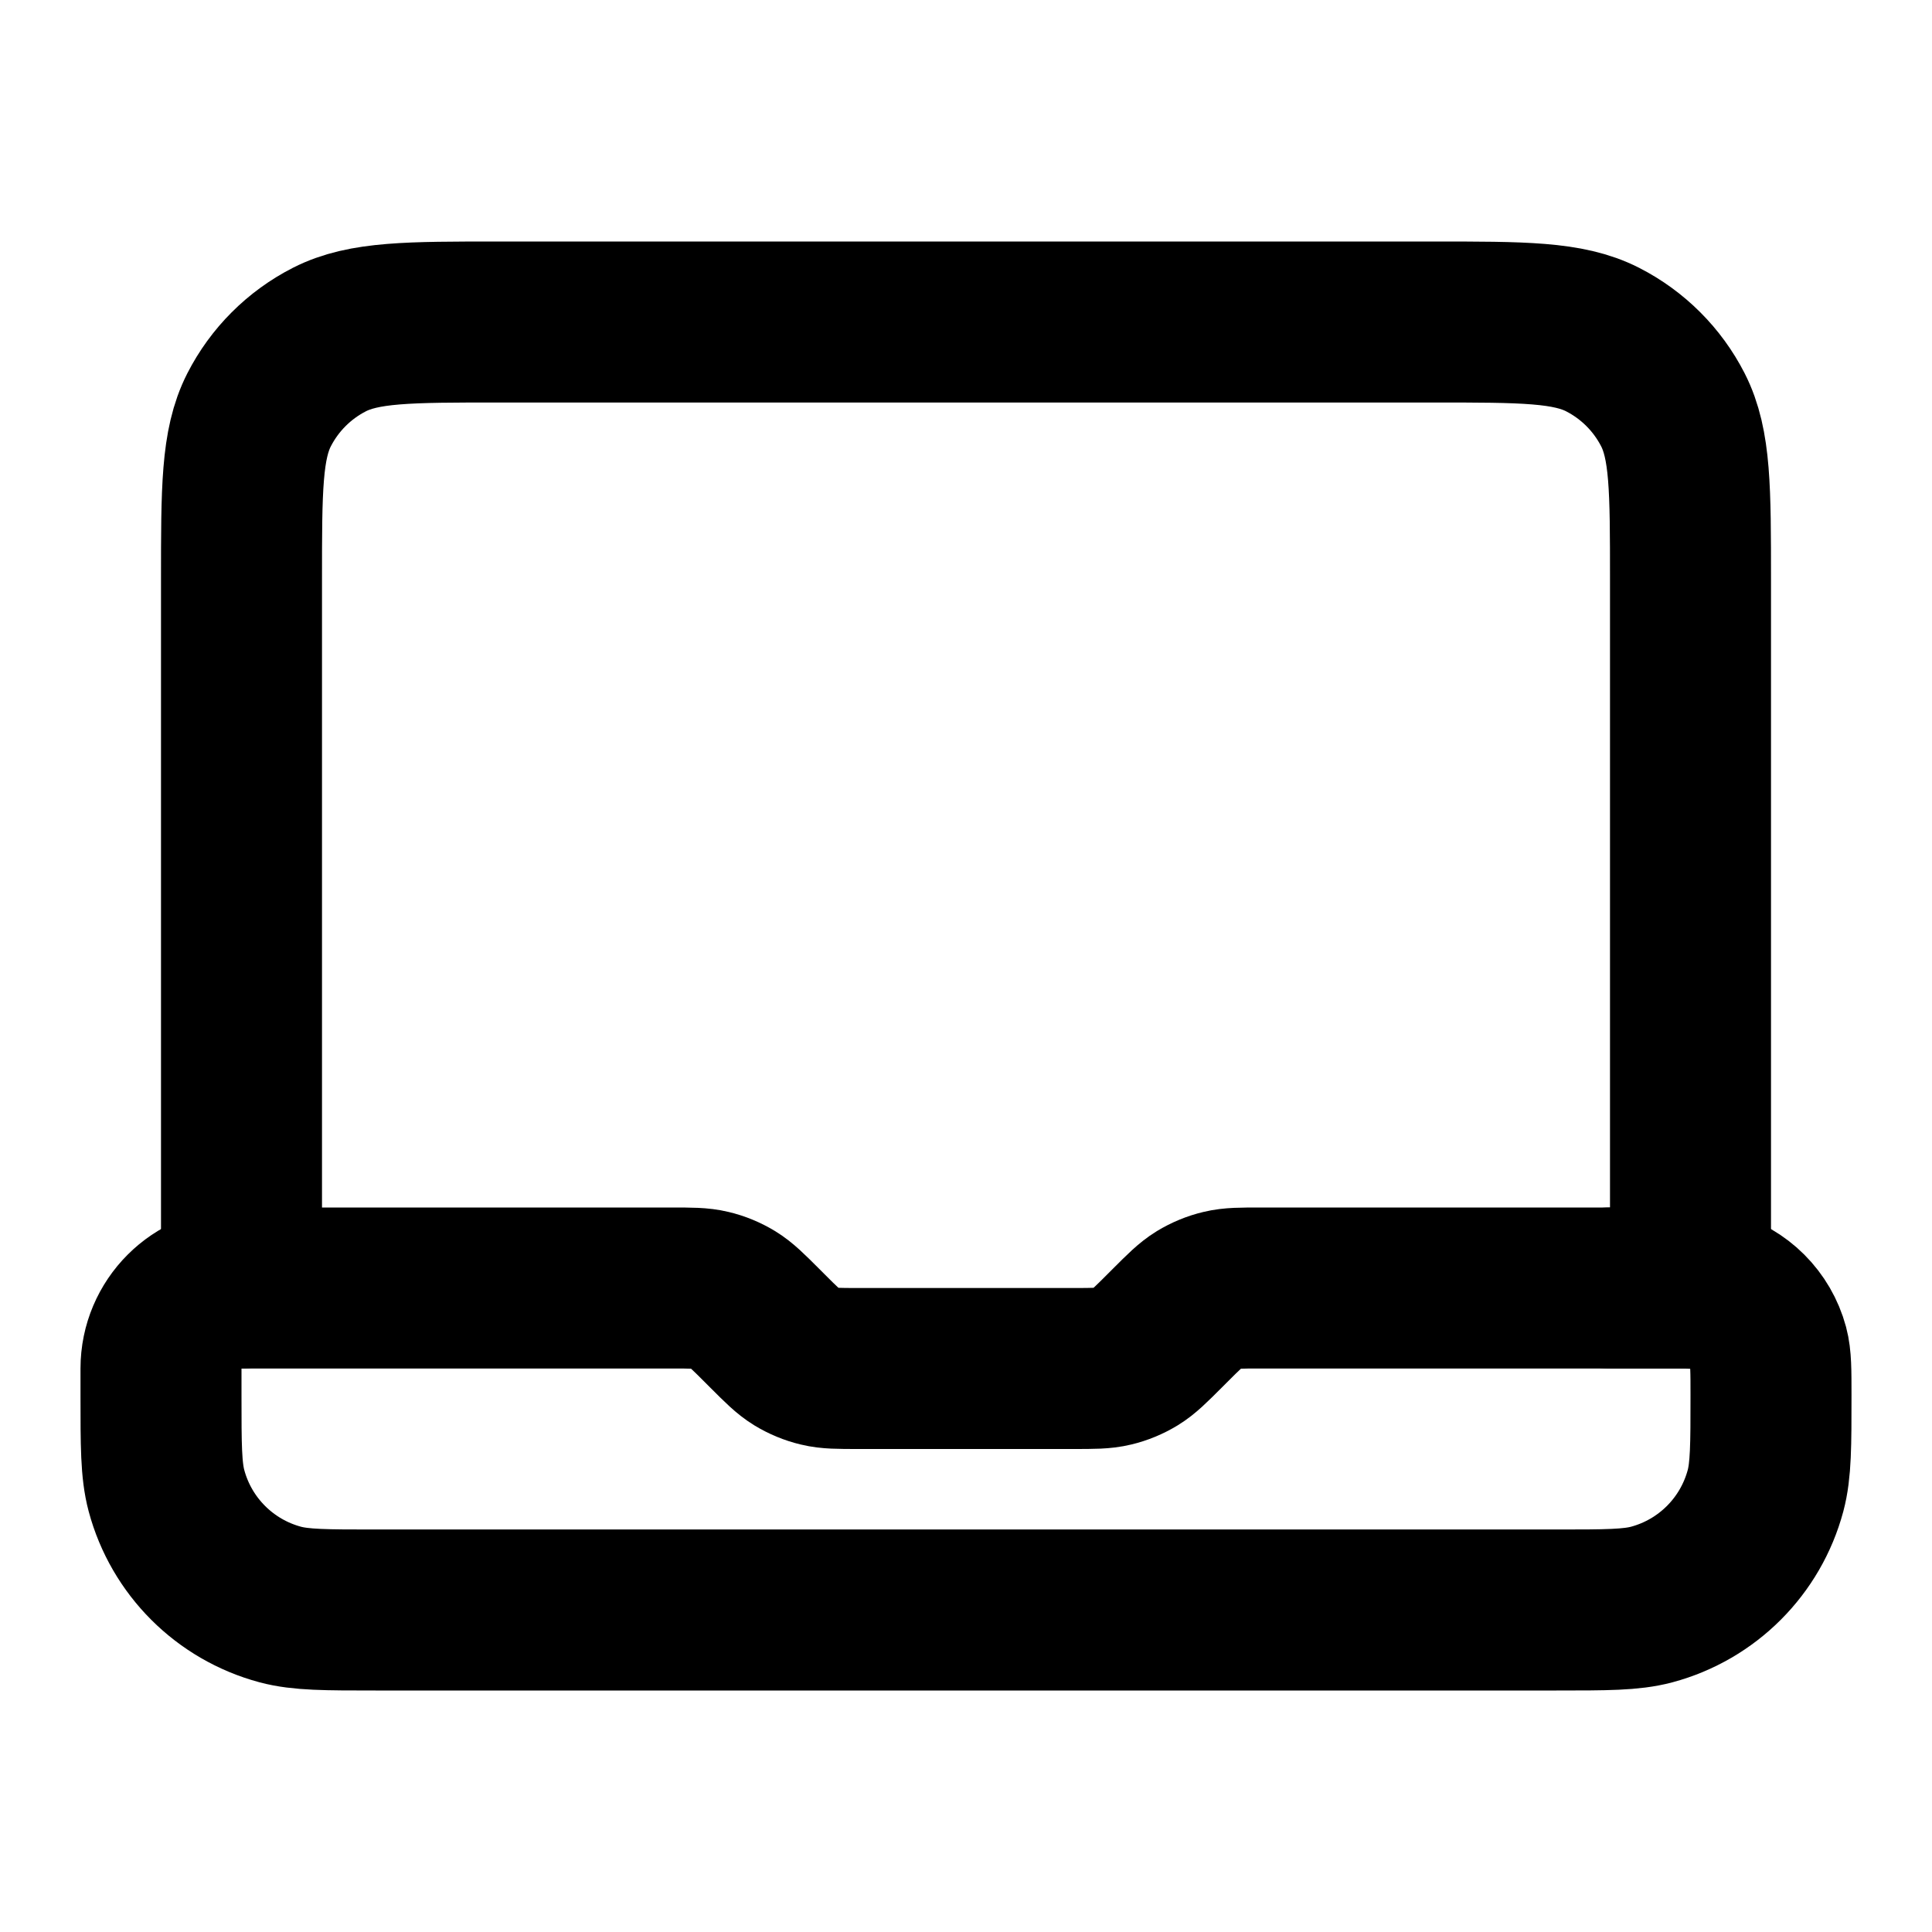 <?xml version="1.0" encoding="UTF-8"?>
<svg width="24px" height="24px" viewBox="0 0 24 24" version="1.1" xmlns="http://www.w3.org/2000/svg" xmlns:xlink="http://www.w3.org/1999/xlink">
    <title>laptop-01</title>
    <g id="Line-icons" stroke="none" stroke-width="1" fill="none" fill-rule="evenodd" stroke-linecap="round" stroke-linejoin="round">
        <g id="Media-&amp;-devices" transform="translate(-336, -196)" fill-rule="nonzero" stroke="#000000" stroke-width="2">
            <g id="Icon" transform="translate(338, 200)">
                <path d="M1,3.2 C1,2.08 1,1.52 1.218,1.092 C1.41,0.716 1.716,0.41 2.092,0.218 C2.52,0 3.08,0 4.2,0 L15.8,0 C16.92,0 17.48,0 17.908,0.218 C18.284,0.41 18.59,0.716 18.782,1.092 C19,1.52 19,2.08 19,3.2 L19,12 L13.663,12 C13.418,12 13.296,12 13.181,12.028 C13.079,12.052 12.981,12.093 12.892,12.147 C12.791,12.209 12.704,12.296 12.531,12.469 L12.469,12.531 C12.296,12.704 12.209,12.791 12.108,12.853 C12.019,12.907 11.921,12.948 11.819,12.972 C11.704,13 11.582,13 11.337,13 L8.663,13 C8.418,13 8.296,13 8.181,12.972 C8.079,12.948 7.981,12.907 7.892,12.853 C7.791,12.791 7.704,12.704 7.531,12.531 L7.469,12.469 C7.296,12.296 7.209,12.209 7.108,12.147 C7.019,12.093 6.921,12.052 6.819,12.028 C6.704,12 6.582,12 6.337,12 L1,12 L1,3.2 Z"></path>
                <path d="M18,12 L18.667,12 L18.667,12 C18.977,12 19.132,12 19.259,12.034 C19.604,12.127 19.873,12.396 19.966,12.741 C20,12.868 20,13.023 20,13.333 C20,13.953 20,14.263 19.932,14.518 C19.747,15.208 19.208,15.747 18.518,15.932 C18.263,16 17.953,16 17.333,16 L2.667,16 C2.047,16 1.737,16 1.482,15.932 C0.792,15.747 0.253,15.208 0.068,14.518 C0,14.263 0,13.953 0,13.333 L0,13 C0,12.448 0.448,12 1,12"></path>
            </g>
        </g>
    </g>
</svg>